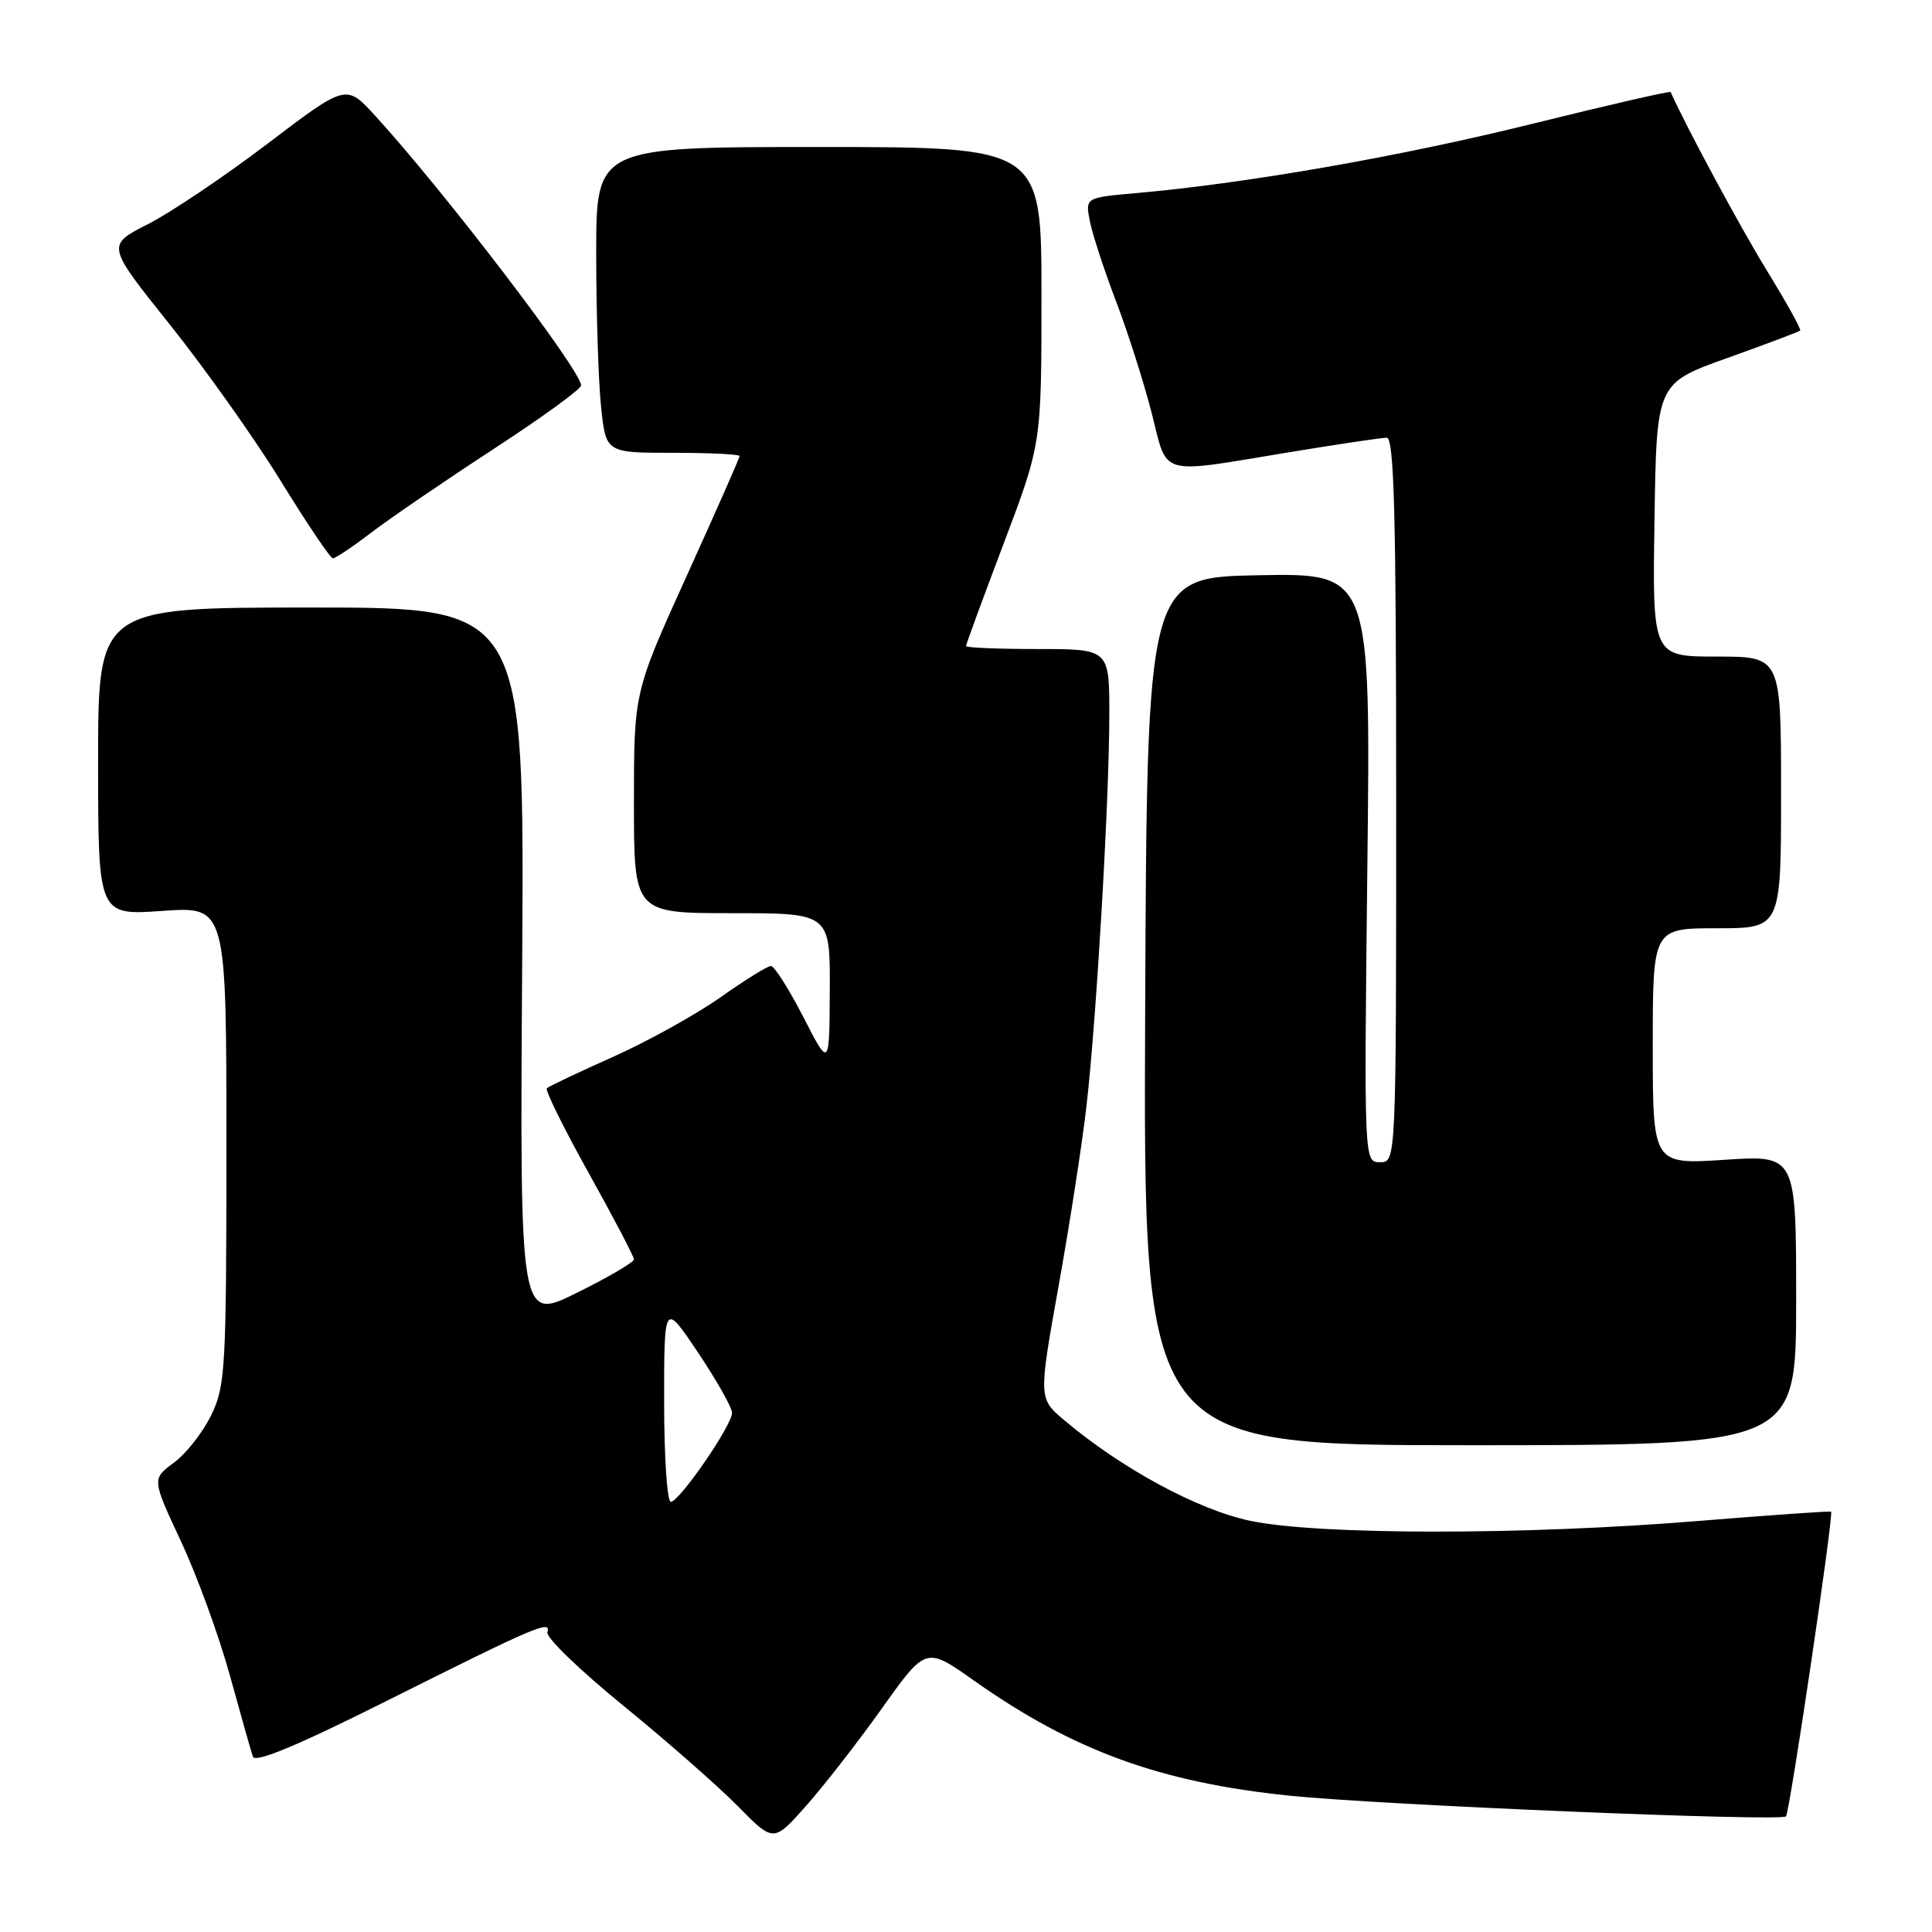 <?xml version="1.0" encoding="UTF-8" standalone="no"?>
<!DOCTYPE svg PUBLIC "-//W3C//DTD SVG 1.1//EN" "http://www.w3.org/Graphics/SVG/1.1/DTD/svg11.dtd" >
<svg xmlns="http://www.w3.org/2000/svg" xmlns:xlink="http://www.w3.org/1999/xlink" version="1.1" viewBox="0 0 256 256">
 <g >
 <path fill="currentColor"
d=" M 116.88 226.34 C 122.69 218.18 122.69 218.18 129.09 222.71 C 142.23 231.98 153.76 236.18 170.89 237.94 C 182.89 239.17 235.95 241.39 236.65 240.68 C 237.14 240.19 242.99 200.70 242.63 200.31 C 242.53 200.20 234.59 200.76 224.98 201.54 C 201.93 203.43 174.60 203.41 165.63 201.51 C 158.69 200.04 148.60 194.58 141.05 188.21 C 137.60 185.31 137.60 185.31 140.27 170.40 C 141.74 162.21 143.41 151.45 143.97 146.50 C 145.29 134.98 146.98 106.07 146.99 94.75 C 147.00 86.00 147.00 86.00 137.50 86.00 C 132.28 86.00 128.00 85.82 128.00 85.61 C 128.00 85.39 130.25 79.27 133.00 72.00 C 138.00 58.78 138.00 58.78 138.00 39.13 C 138.00 19.48 138.00 19.48 108.50 19.48 C 79.00 19.48 79.00 19.48 79.00 33.60 C 79.00 41.36 79.29 50.47 79.64 53.85 C 80.28 60.00 80.28 60.00 89.14 60.00 C 94.01 60.00 98.00 60.19 98.00 60.43 C 98.00 60.67 94.85 67.80 91.00 76.29 C 84.00 91.72 84.00 91.72 84.00 106.36 C 84.00 121.00 84.00 121.00 97.00 121.00 C 110.00 121.00 110.00 121.00 109.95 131.25 C 109.90 141.50 109.90 141.50 106.44 134.75 C 104.53 131.04 102.60 128.00 102.15 128.00 C 101.70 128.00 98.67 129.88 95.42 132.18 C 92.16 134.47 85.77 138.01 81.21 140.05 C 76.65 142.08 72.72 143.95 72.46 144.20 C 72.21 144.45 74.70 149.50 78.00 155.42 C 81.30 161.34 84.00 166.50 84.00 166.87 C 84.00 167.25 80.60 169.25 76.44 171.30 C 68.88 175.05 68.88 175.05 69.19 127.77 C 69.50 80.50 69.50 80.50 41.25 80.50 C 13.00 80.50 13.00 80.50 13.00 100.90 C 13.00 121.30 13.00 121.30 21.50 120.70 C 30.00 120.10 30.00 120.10 30.00 151.73 C 30.00 181.31 29.87 183.64 28.00 187.49 C 26.90 189.76 24.68 192.60 23.06 193.80 C 20.12 195.97 20.12 195.97 23.98 204.24 C 26.11 208.78 29.02 216.78 30.46 222.00 C 31.90 227.22 33.27 232.07 33.51 232.77 C 33.81 233.63 39.42 231.30 51.13 225.43 C 71.12 215.42 73.06 214.60 72.53 216.29 C 72.32 216.96 76.84 221.32 82.58 226.00 C 88.32 230.68 95.15 236.67 97.76 239.32 C 102.50 244.14 102.50 244.14 106.78 239.32 C 109.14 236.67 113.68 230.83 116.88 226.34 Z  M 238.00 172.28 C 238.00 153.05 238.00 153.05 228.50 153.68 C 219.00 154.30 219.00 154.30 219.00 138.65 C 219.00 123.00 219.00 123.00 227.50 123.00 C 236.00 123.00 236.00 123.00 236.00 105.00 C 236.00 87.00 236.00 87.00 227.48 87.00 C 218.95 87.00 218.95 87.00 219.23 68.89 C 219.50 50.79 219.50 50.79 228.87 47.44 C 234.02 45.60 238.37 43.96 238.53 43.80 C 238.69 43.63 236.72 40.09 234.16 35.92 C 230.64 30.20 223.41 16.78 221.37 12.20 C 221.29 12.03 213.04 13.93 203.02 16.41 C 185.59 20.73 165.30 24.28 150.64 25.58 C 143.79 26.18 143.79 26.18 144.42 29.34 C 144.76 31.08 146.34 35.88 147.91 40.00 C 149.48 44.12 151.59 50.76 152.61 54.75 C 154.75 63.21 153.36 62.81 170.50 59.98 C 177.10 58.89 183.06 58.00 183.75 58.00 C 184.73 58.00 185.00 68.27 185.00 106.00 C 185.00 154.00 185.00 154.00 182.87 154.00 C 180.74 154.00 180.74 154.00 181.18 114.97 C 181.63 75.95 181.63 75.95 166.80 76.22 C 151.98 76.50 151.98 76.50 151.74 134.00 C 151.50 191.50 151.50 191.50 194.75 191.50 C 238.00 191.50 238.00 191.50 238.00 172.28 Z  M 49.24 70.54 C 51.73 68.64 58.99 63.68 65.38 59.51 C 71.77 55.35 77.00 51.55 77.00 51.07 C 77.00 49.09 58.89 25.37 49.69 15.31 C 45.86 11.13 45.86 11.13 35.45 19.04 C 29.73 23.39 22.58 28.19 19.57 29.72 C 14.10 32.50 14.10 32.50 22.50 43.00 C 27.12 48.78 33.74 58.11 37.20 63.73 C 40.67 69.36 43.77 73.98 44.11 73.98 C 44.44 73.99 46.75 72.44 49.24 70.54 Z  M 88.00 185.76 C 88.00 172.52 88.00 172.52 92.50 179.23 C 94.97 182.92 97.00 186.51 97.00 187.21 C 97.00 188.87 90.02 199.00 88.88 199.00 C 88.40 199.00 88.00 193.04 88.00 185.76 Z "/>
</g>
</svg>